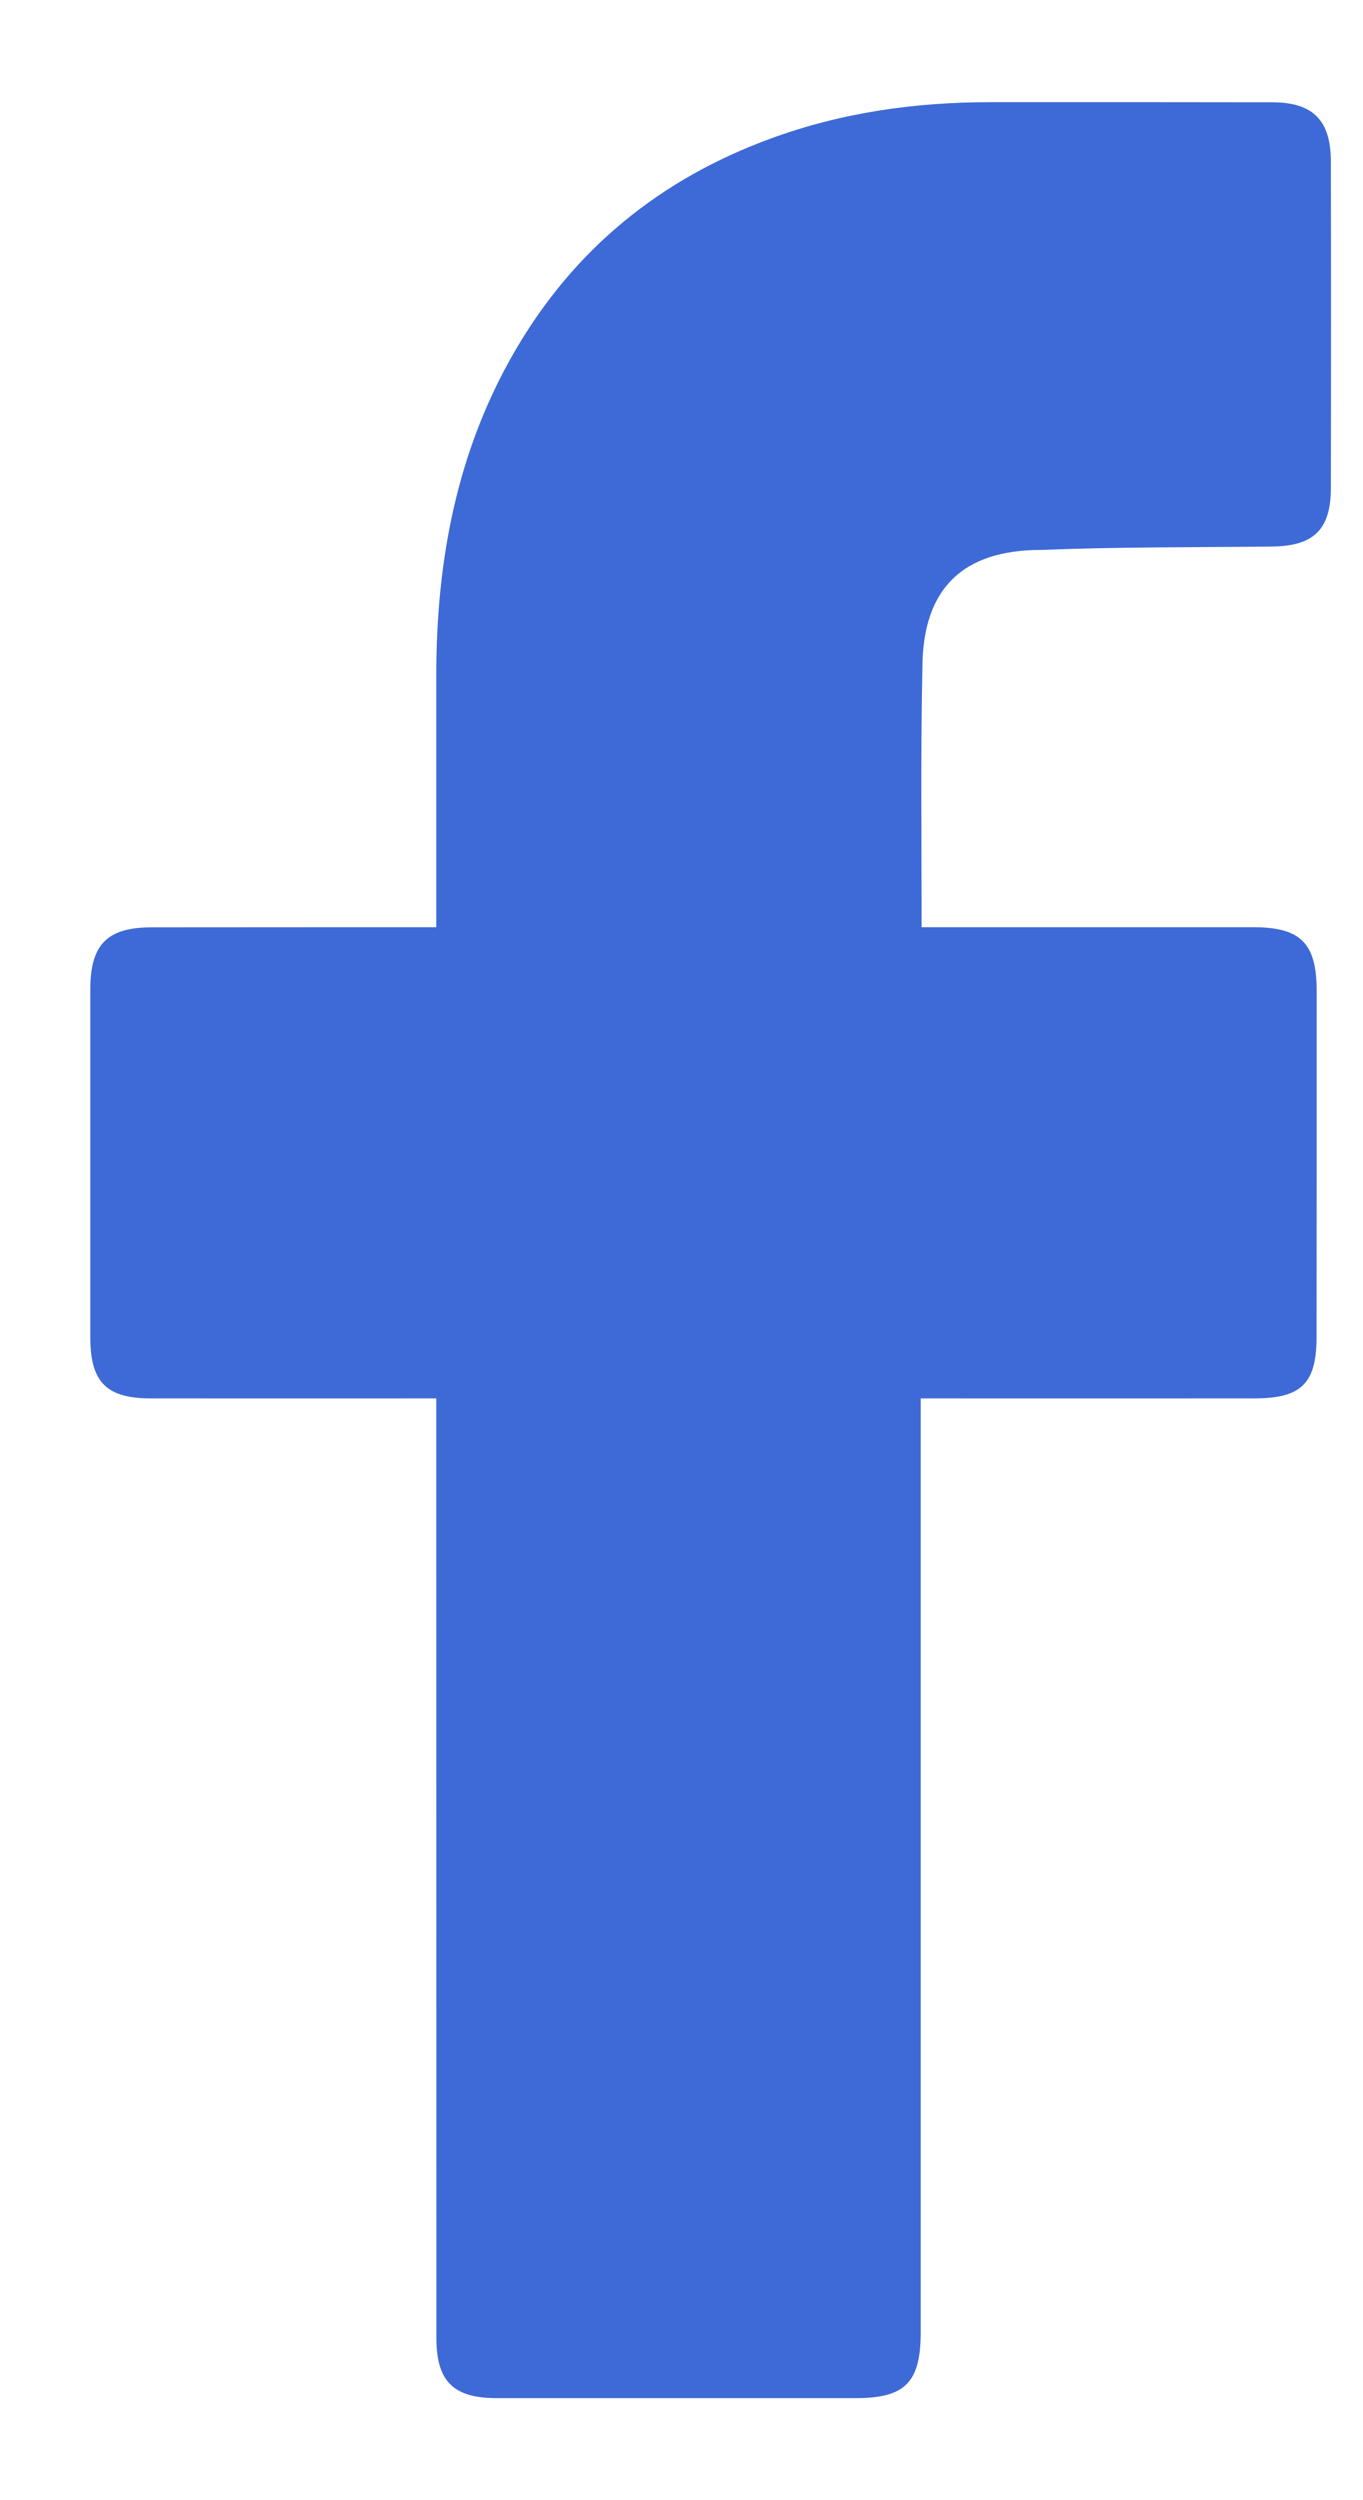<svg width="12" height="22" viewBox="0 0 12 22" fill="none" xmlns="http://www.w3.org/2000/svg">
<path d="M3.841 12.305C3.762 12.305 2.099 12.306 1.331 12.305C0.936 12.305 0.795 12.163 0.795 11.765C0.795 10.744 0.795 9.723 0.795 8.702C0.796 8.31 0.945 8.16 1.335 8.16C2.102 8.159 3.756 8.159 3.841 8.159V5.937C3.842 4.933 4.021 3.972 4.531 3.093C5.053 2.192 5.813 1.575 6.786 1.219C7.41 0.99 8.057 0.899 8.719 0.899C9.547 0.898 10.374 0.899 11.203 0.9C11.558 0.901 11.716 1.058 11.717 1.417C11.719 2.377 11.719 3.337 11.717 4.298C11.716 4.66 11.565 4.805 11.201 4.809C10.523 4.817 9.844 4.812 9.166 4.839C8.481 4.839 8.121 5.174 8.121 5.882C8.105 6.632 8.114 7.382 8.114 8.159C8.178 8.159 10.127 8.159 11.037 8.159C11.451 8.159 11.592 8.301 11.592 8.717C11.592 9.733 11.592 10.749 11.591 11.764C11.591 12.174 11.458 12.305 11.042 12.305C10.132 12.306 8.191 12.305 8.106 12.305V20.525C8.106 20.963 7.968 21.102 7.536 21.102H4.373C3.991 21.102 3.842 20.954 3.842 20.572L3.841 12.305Z" fill="#3D6AD6"/>
</svg>

